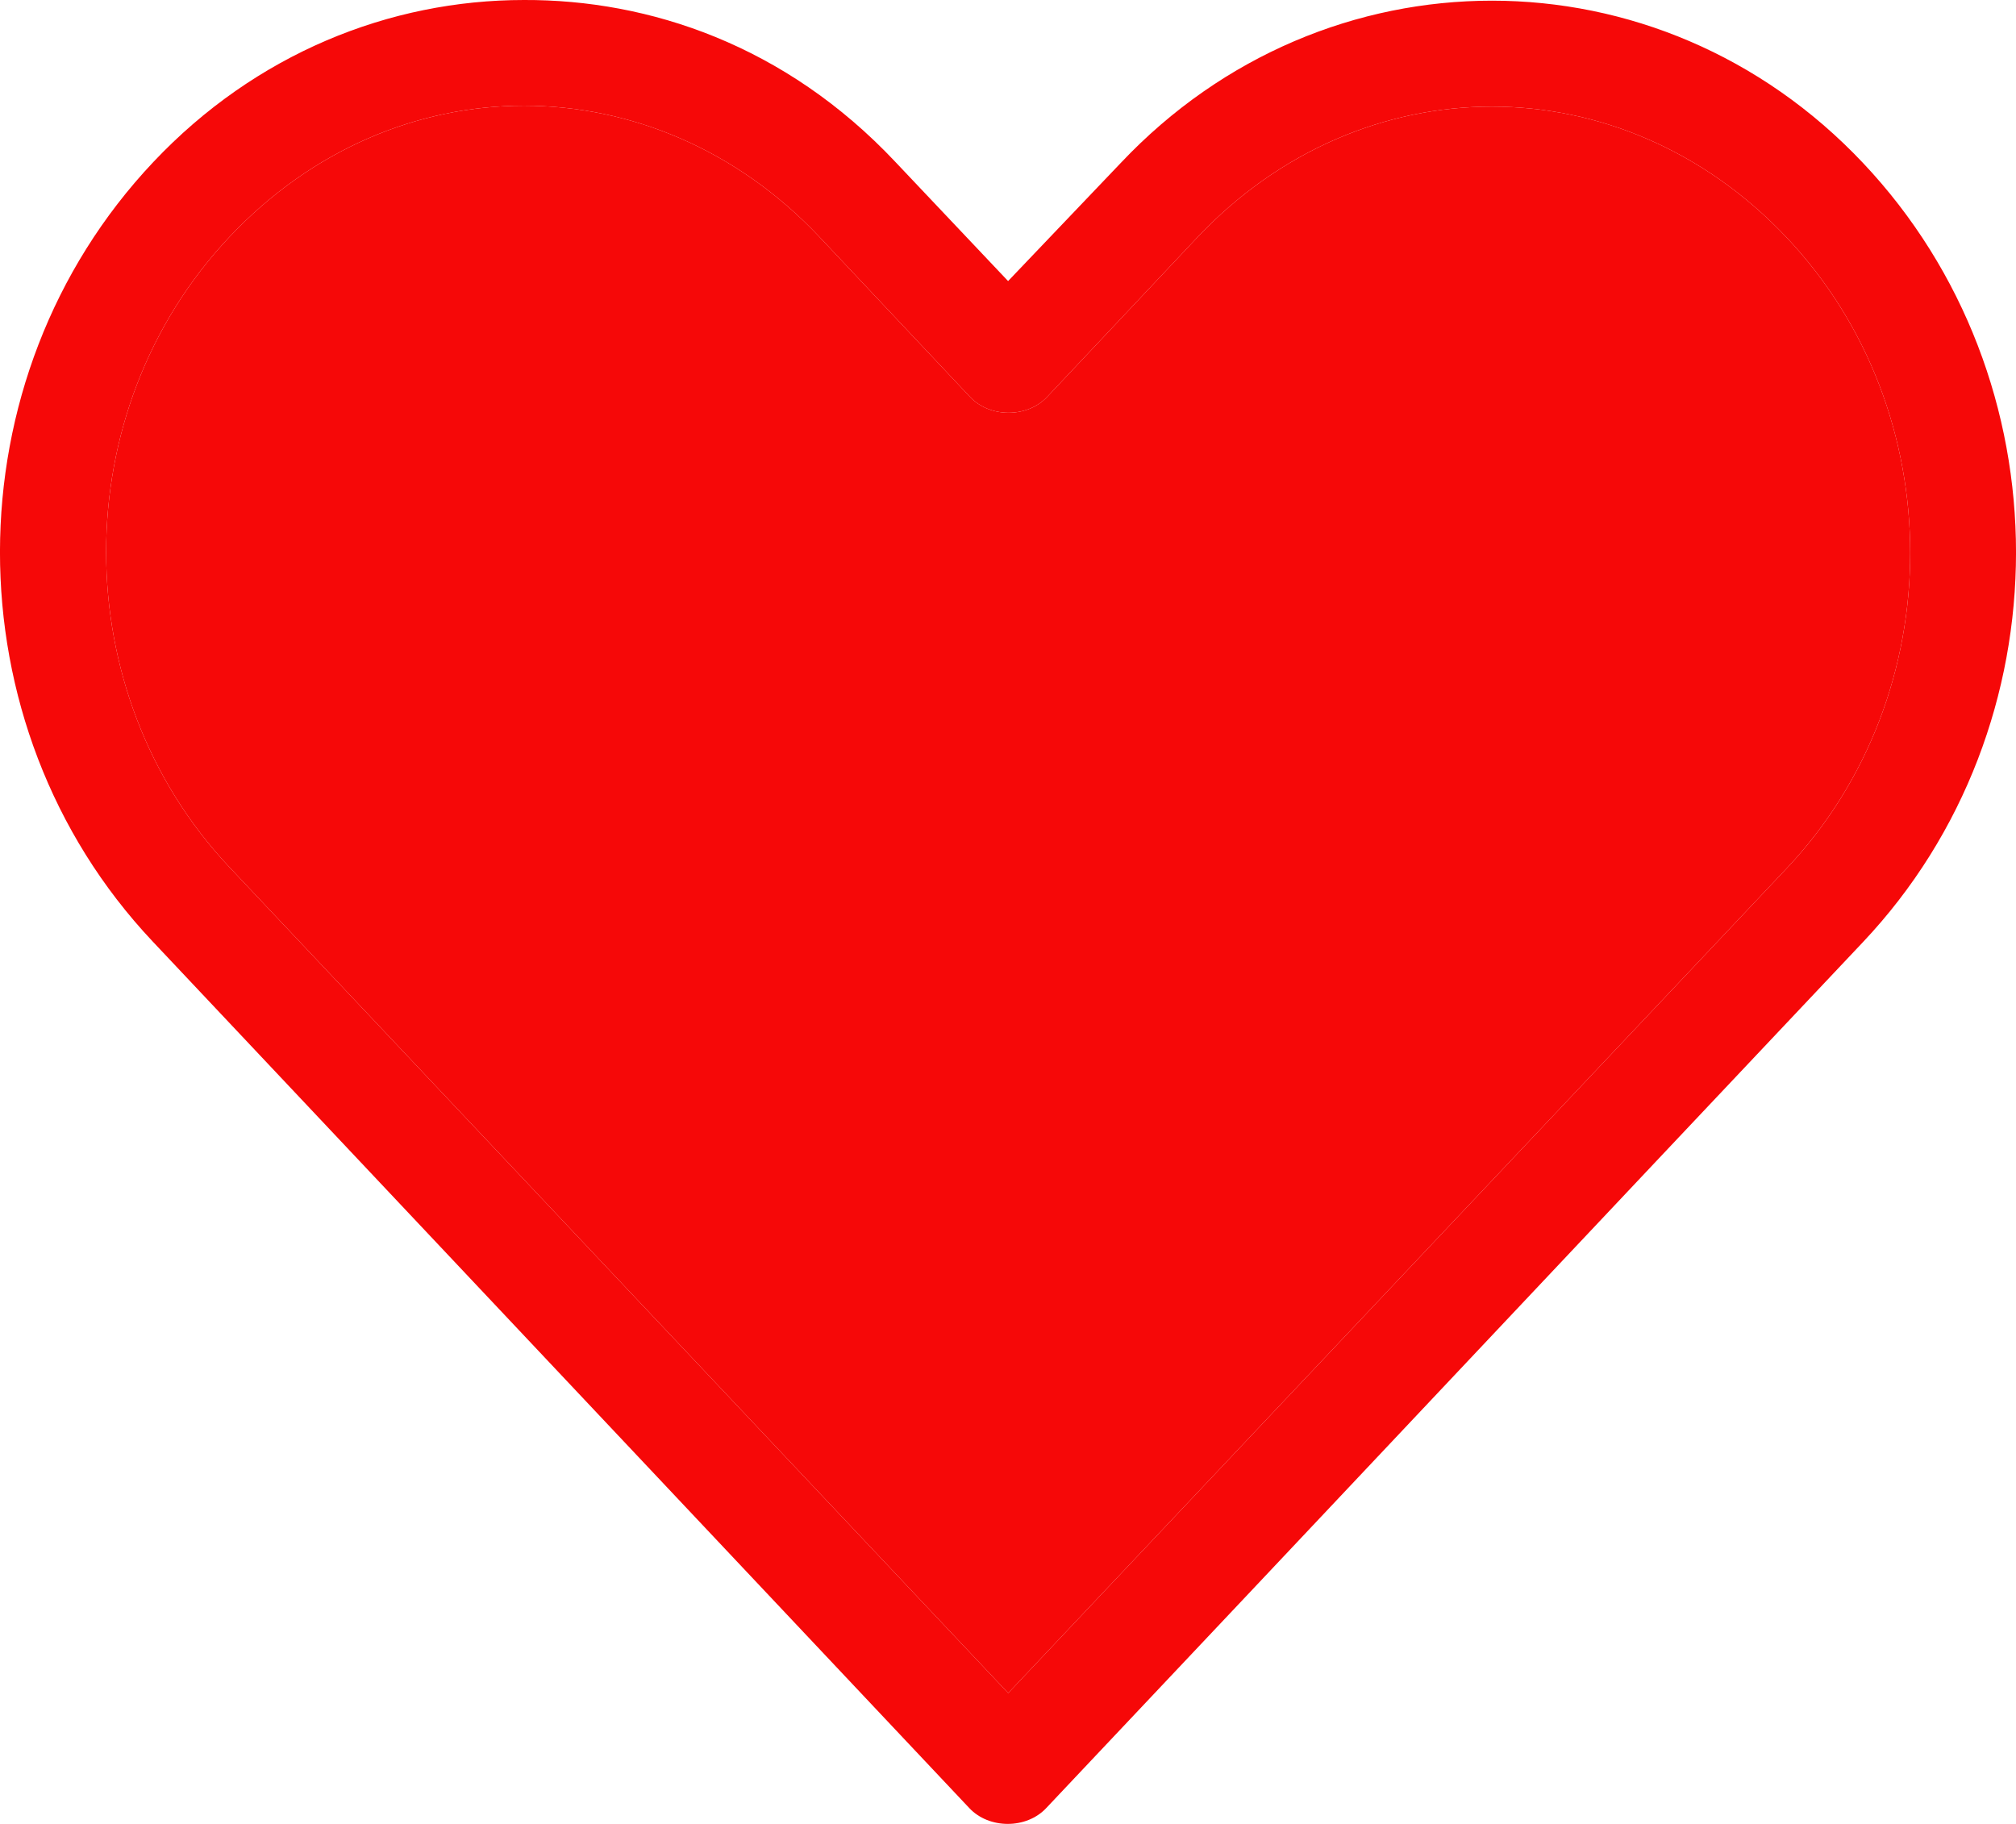 <svg width="21" height="19" viewBox="0 0 21 19" fill="none" xmlns="http://www.w3.org/2000/svg">
<path d="M5.458 0C4.056 0 2.661 0.561 1.598 1.687C-0.529 3.939 -0.534 7.553 1.589 9.806L10.096 18.834C10.302 19.055 10.693 19.055 10.899 18.834C13.737 15.829 16.567 12.82 19.405 9.815C21.532 7.563 21.532 3.947 19.405 1.696C17.279 -0.556 13.803 -0.556 11.676 1.696L10.501 2.928L9.327 1.687C8.181 0.469 6.761 -0.005 5.458 0ZM5.458 1.101C6.564 1.101 7.675 1.556 8.533 2.465L10.104 4.134C10.311 4.355 10.701 4.355 10.908 4.134L12.471 2.474C14.187 0.656 16.894 0.656 18.611 2.474C20.327 4.291 20.327 7.228 18.611 9.046C15.908 11.908 13.205 14.775 10.502 17.637L2.393 9.037C0.677 7.217 0.676 4.283 2.393 2.465C3.251 1.556 4.353 1.101 5.458 1.101Z" fill="#F60808"/>
<path d="M5.458 1.101C6.564 1.101 7.675 1.556 8.533 2.465L10.104 4.134C10.311 4.355 10.701 4.355 10.908 4.134L12.471 2.474C14.187 0.656 16.894 0.656 18.611 2.474C20.327 4.291 20.327 7.228 18.611 9.046C15.908 11.908 13.205 14.775 10.502 17.637L2.393 9.037C0.677 7.217 0.676 4.283 2.393 2.465C3.251 1.556 4.353 1.101 5.458 1.101Z" fill="#F60808"/>
</svg>
